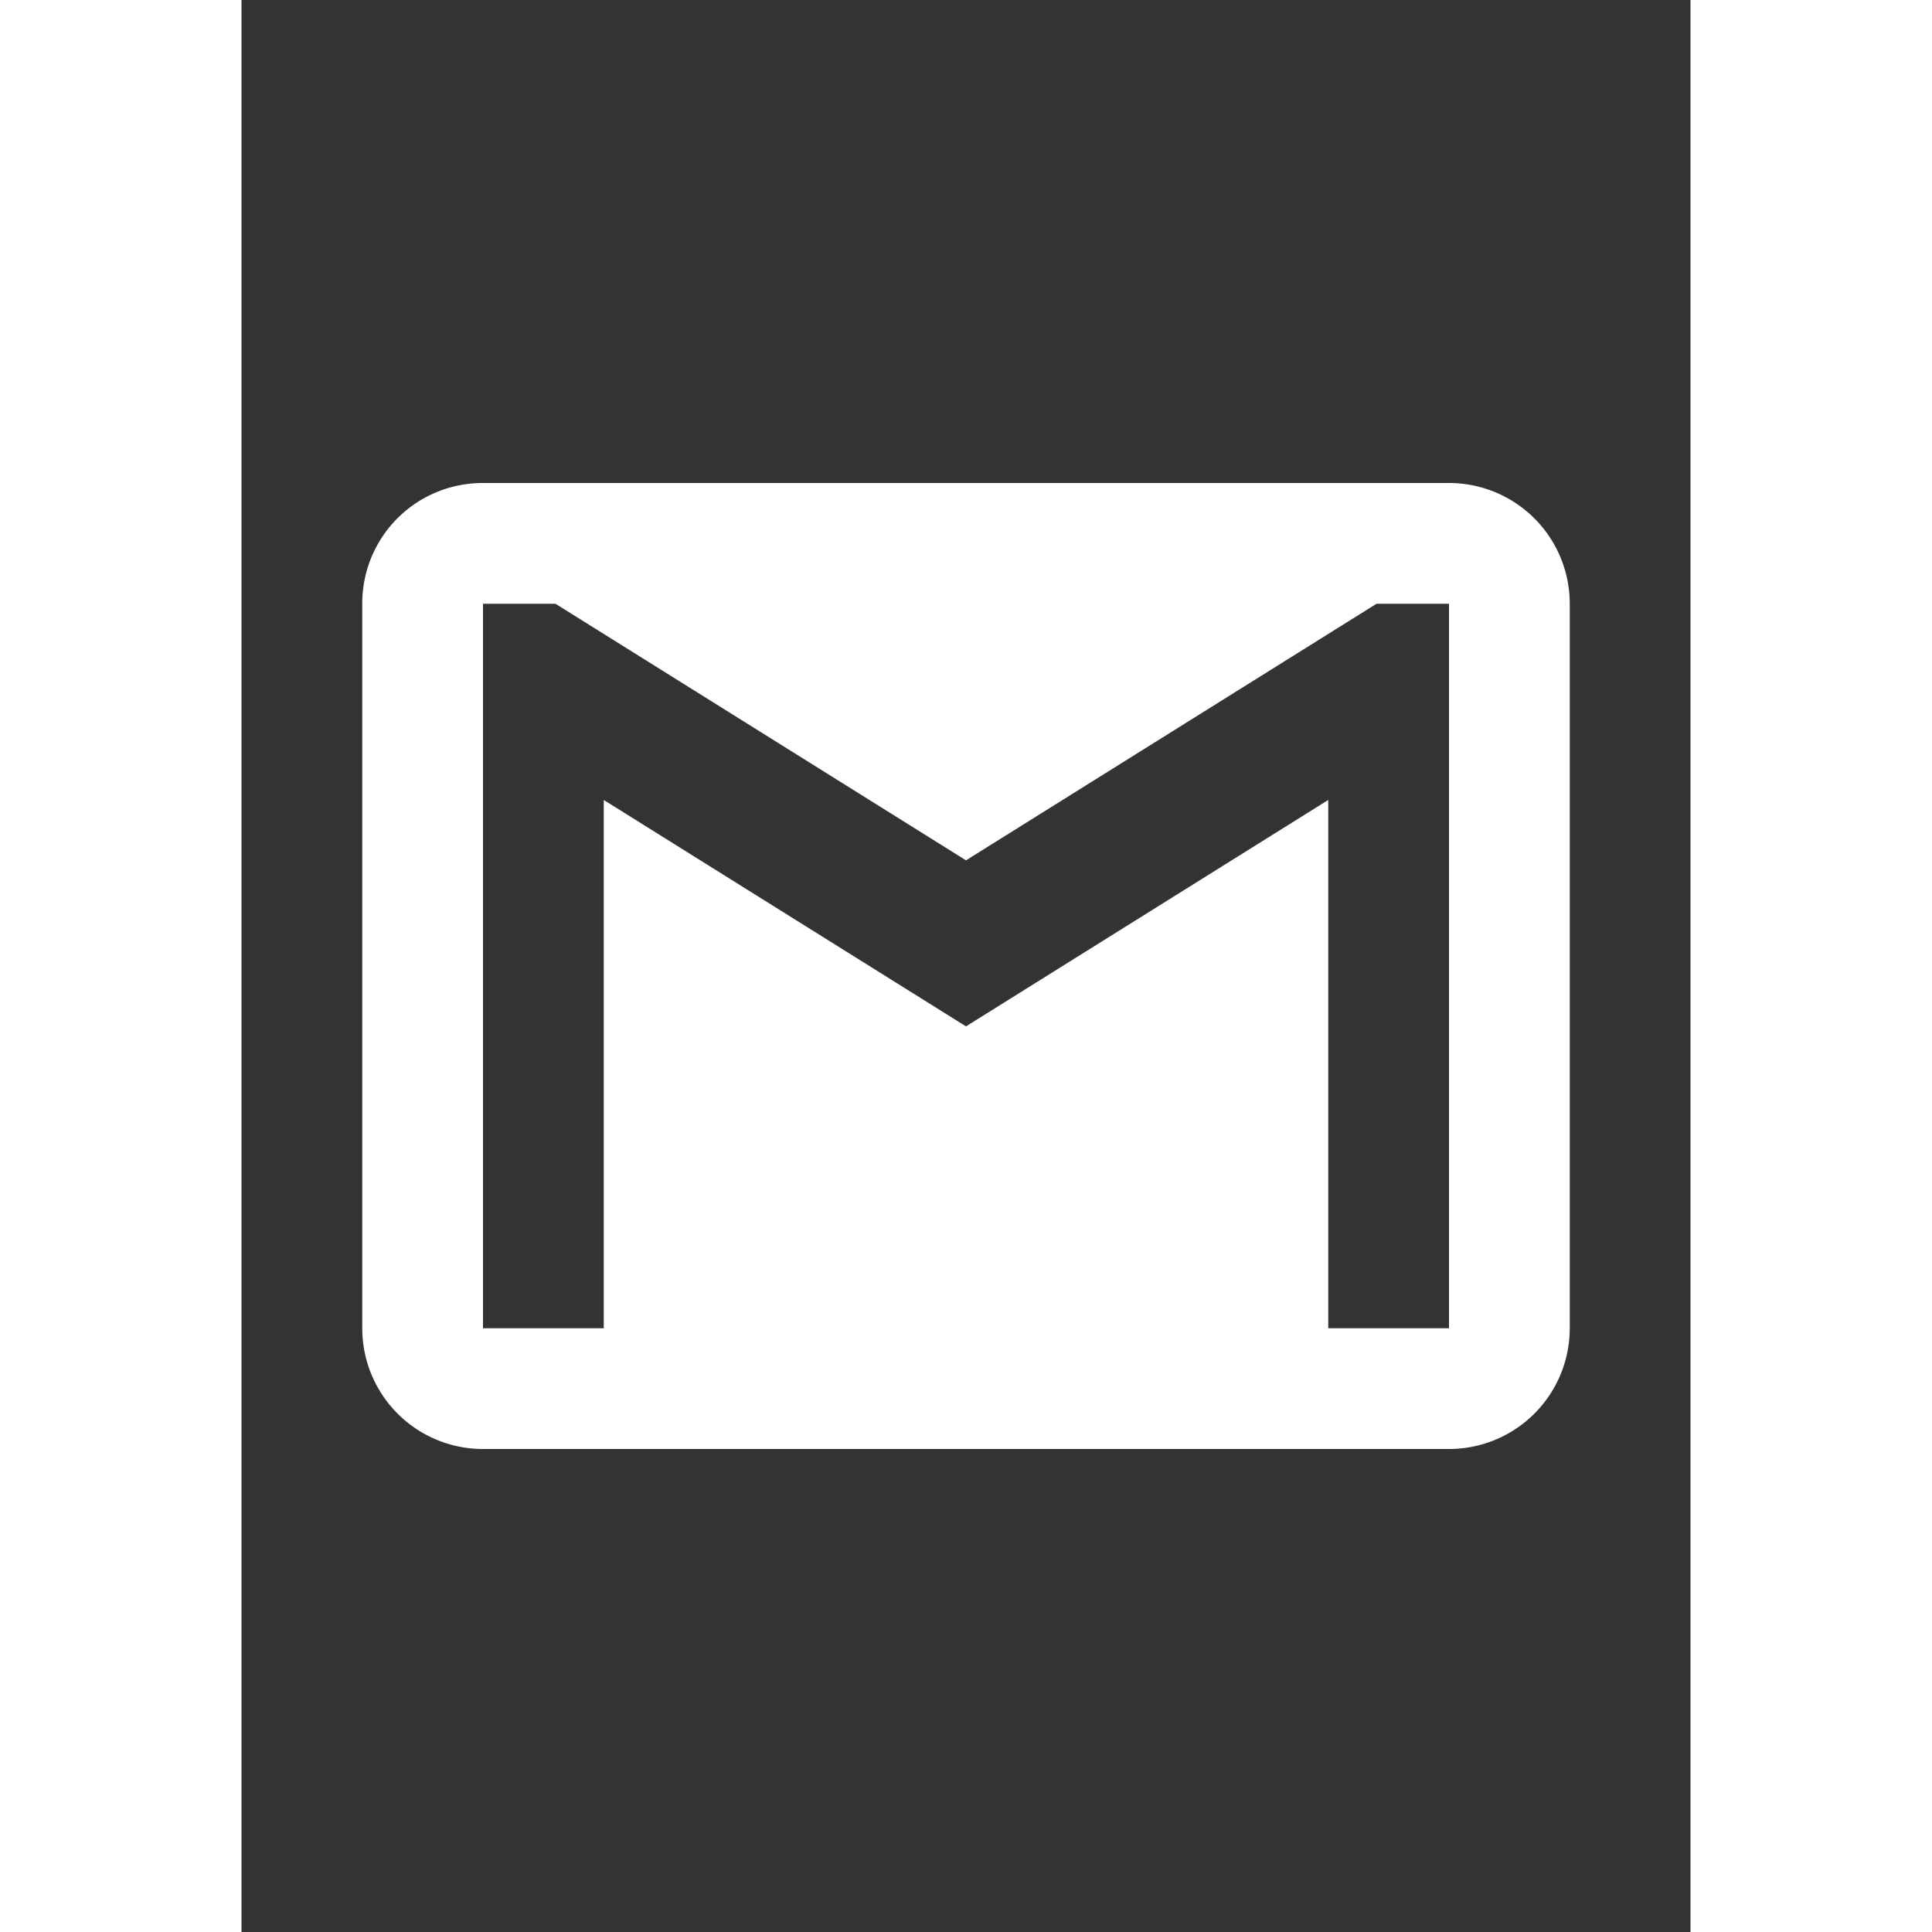 <svg xmlns="http://www.w3.org/2000/svg" width="1em" height="1em" viewBox="0 -4 24 32"><rect x="0" y="-4" width="24" height="32" fill="#333333" stroke="none"/><path fill="#fff" d="M20 18h-2V9.25L12 13L6 9.25V18H4V6h1.2l6.8 4.25L18.8 6H20m0-2H4c-1.11 0-2 .89-2 2v12a2 2 0 0 0 2 2h16a2 2 0 0 0 2-2V6a2 2 0 0 0-2-2Z"/></svg>